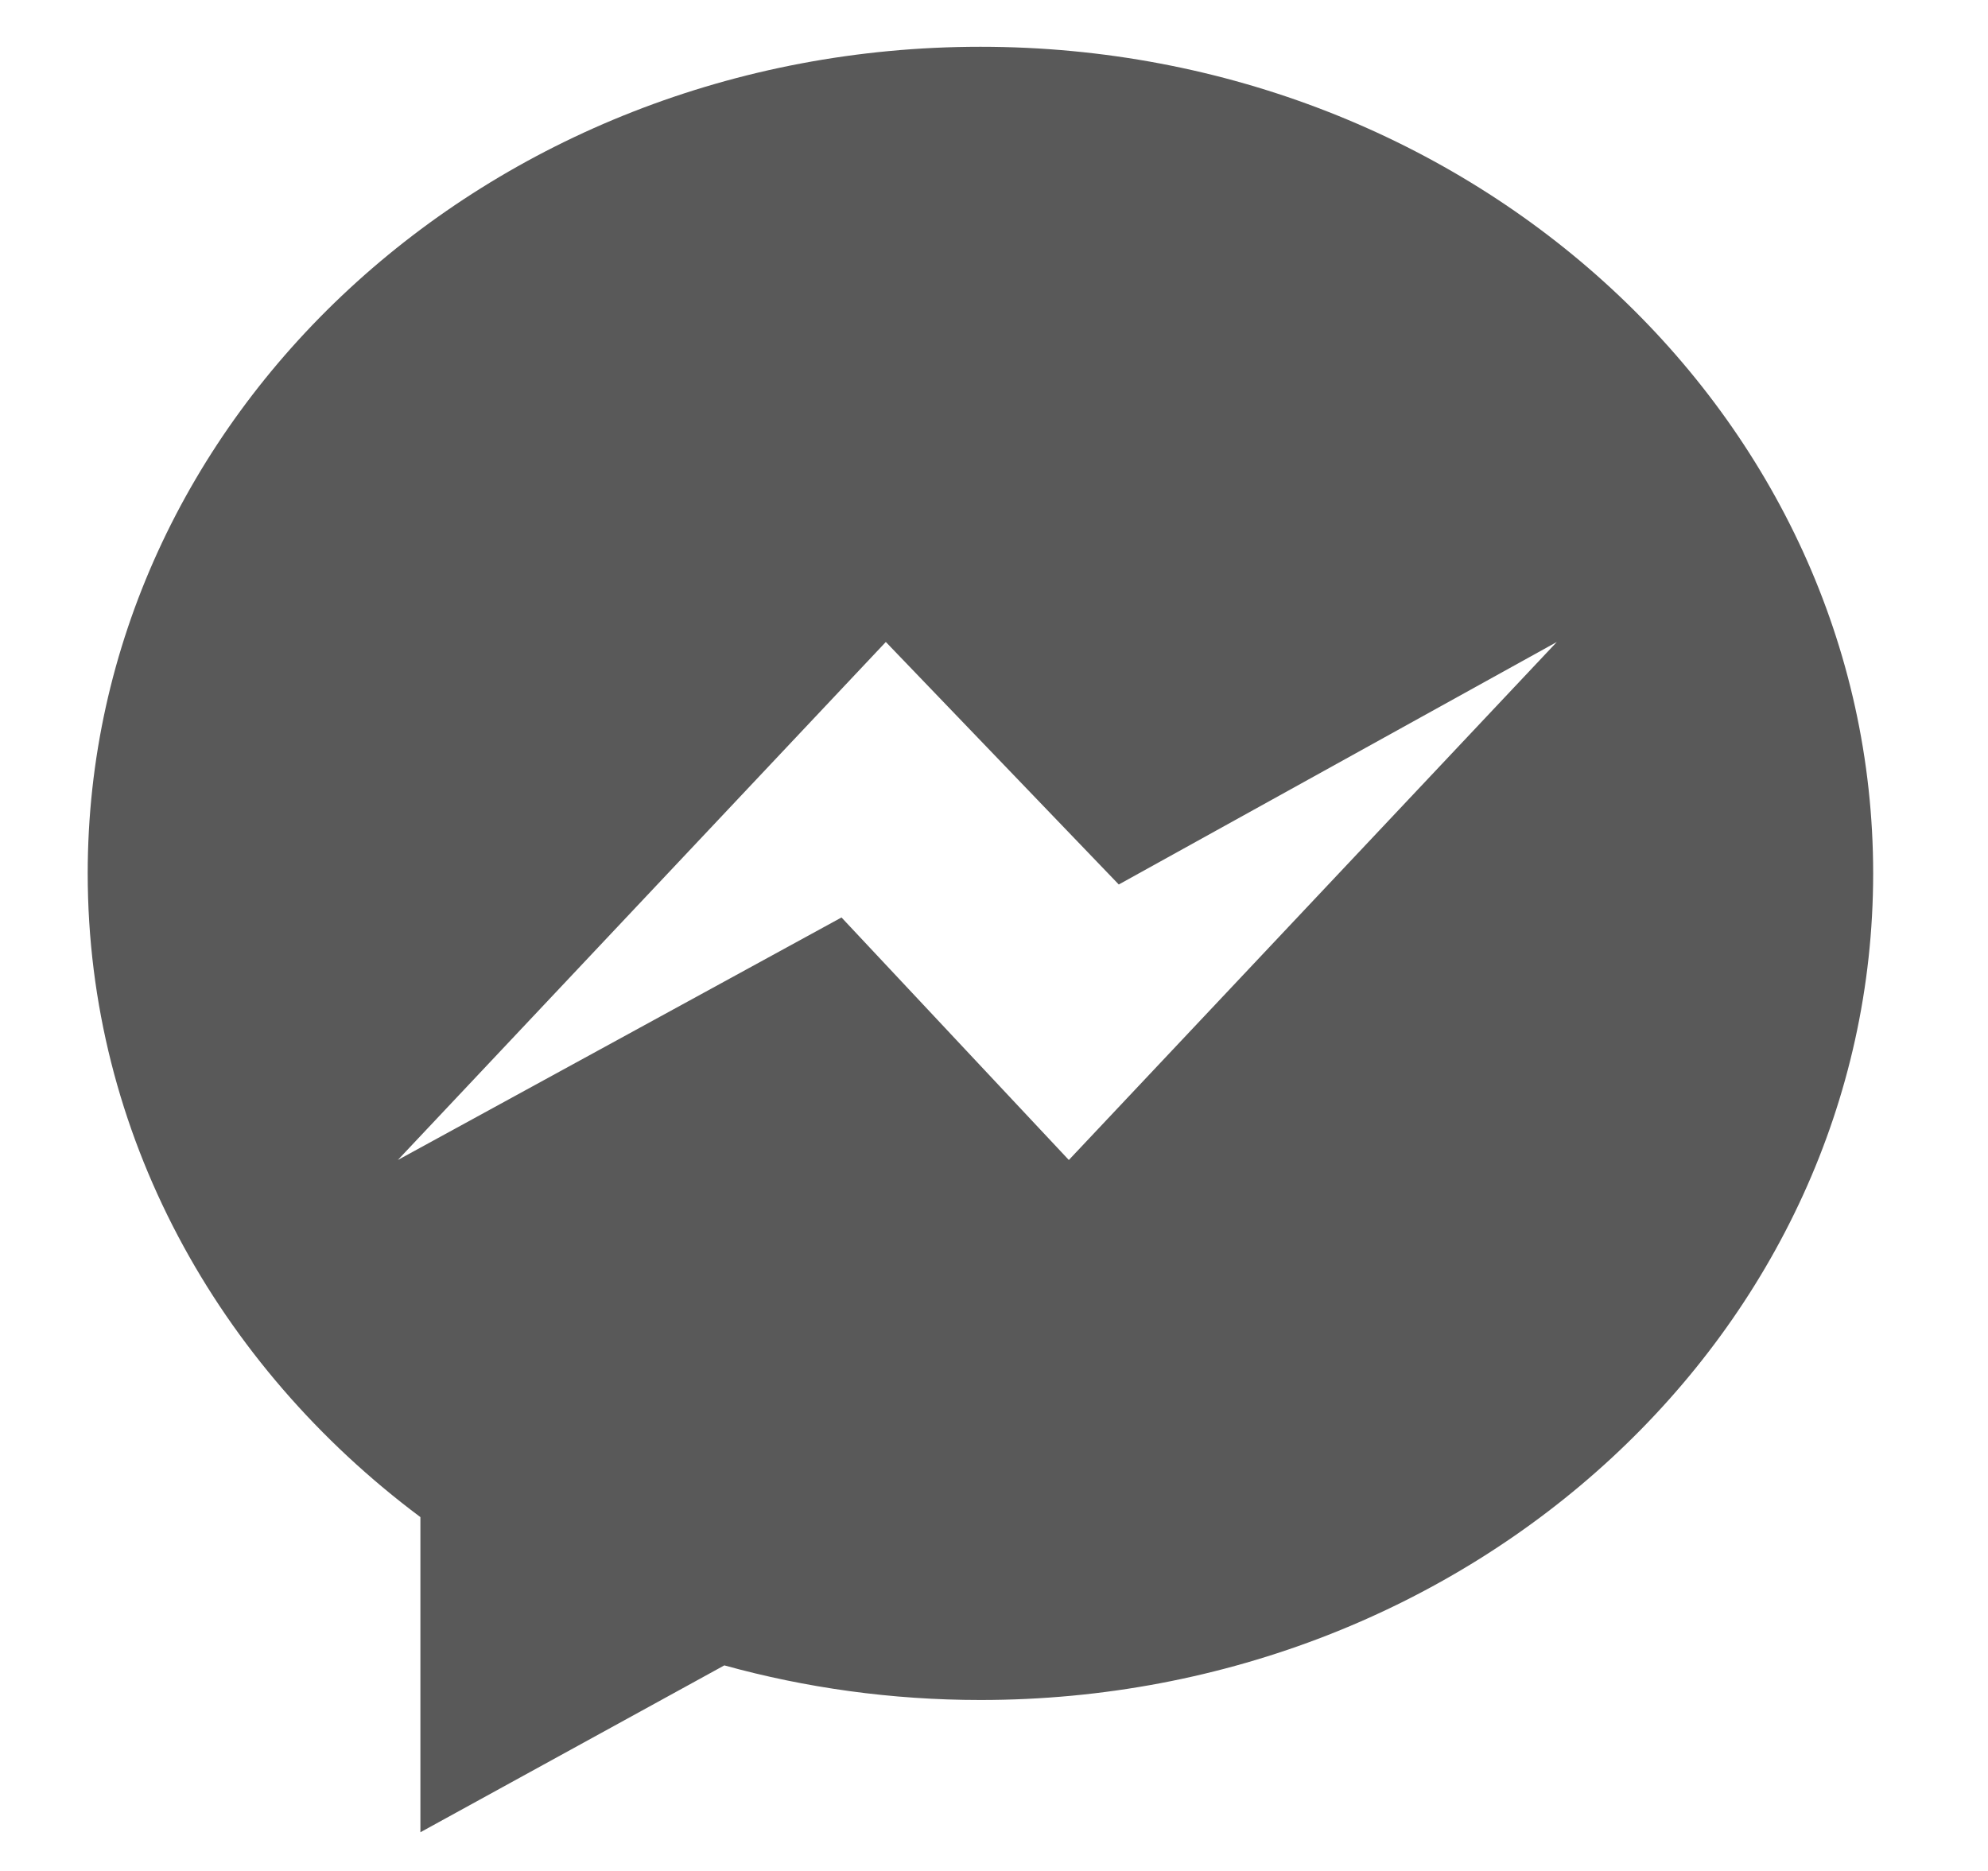 <svg width="17" height="16" viewBox="0 0 17 16" fill="none" xmlns="http://www.w3.org/2000/svg">
<path fill-rule="evenodd" clip-rule="evenodd" d="M8.384 0.4C4.168 0.4 0.75 3.565 0.75 7.469C0.75 9.694 1.86 11.678 3.595 12.974V15.669L6.194 14.242C6.888 14.434 7.623 14.538 8.384 14.538C12.601 14.538 16.018 11.373 16.018 7.469C16.018 3.565 12.601 0.4 8.384 0.4ZM9.14 9.92L7.196 7.846L3.402 9.92L7.575 5.49L9.567 7.564L13.313 5.49L9.14 9.92Z" fill="#595959"/>
</svg>
